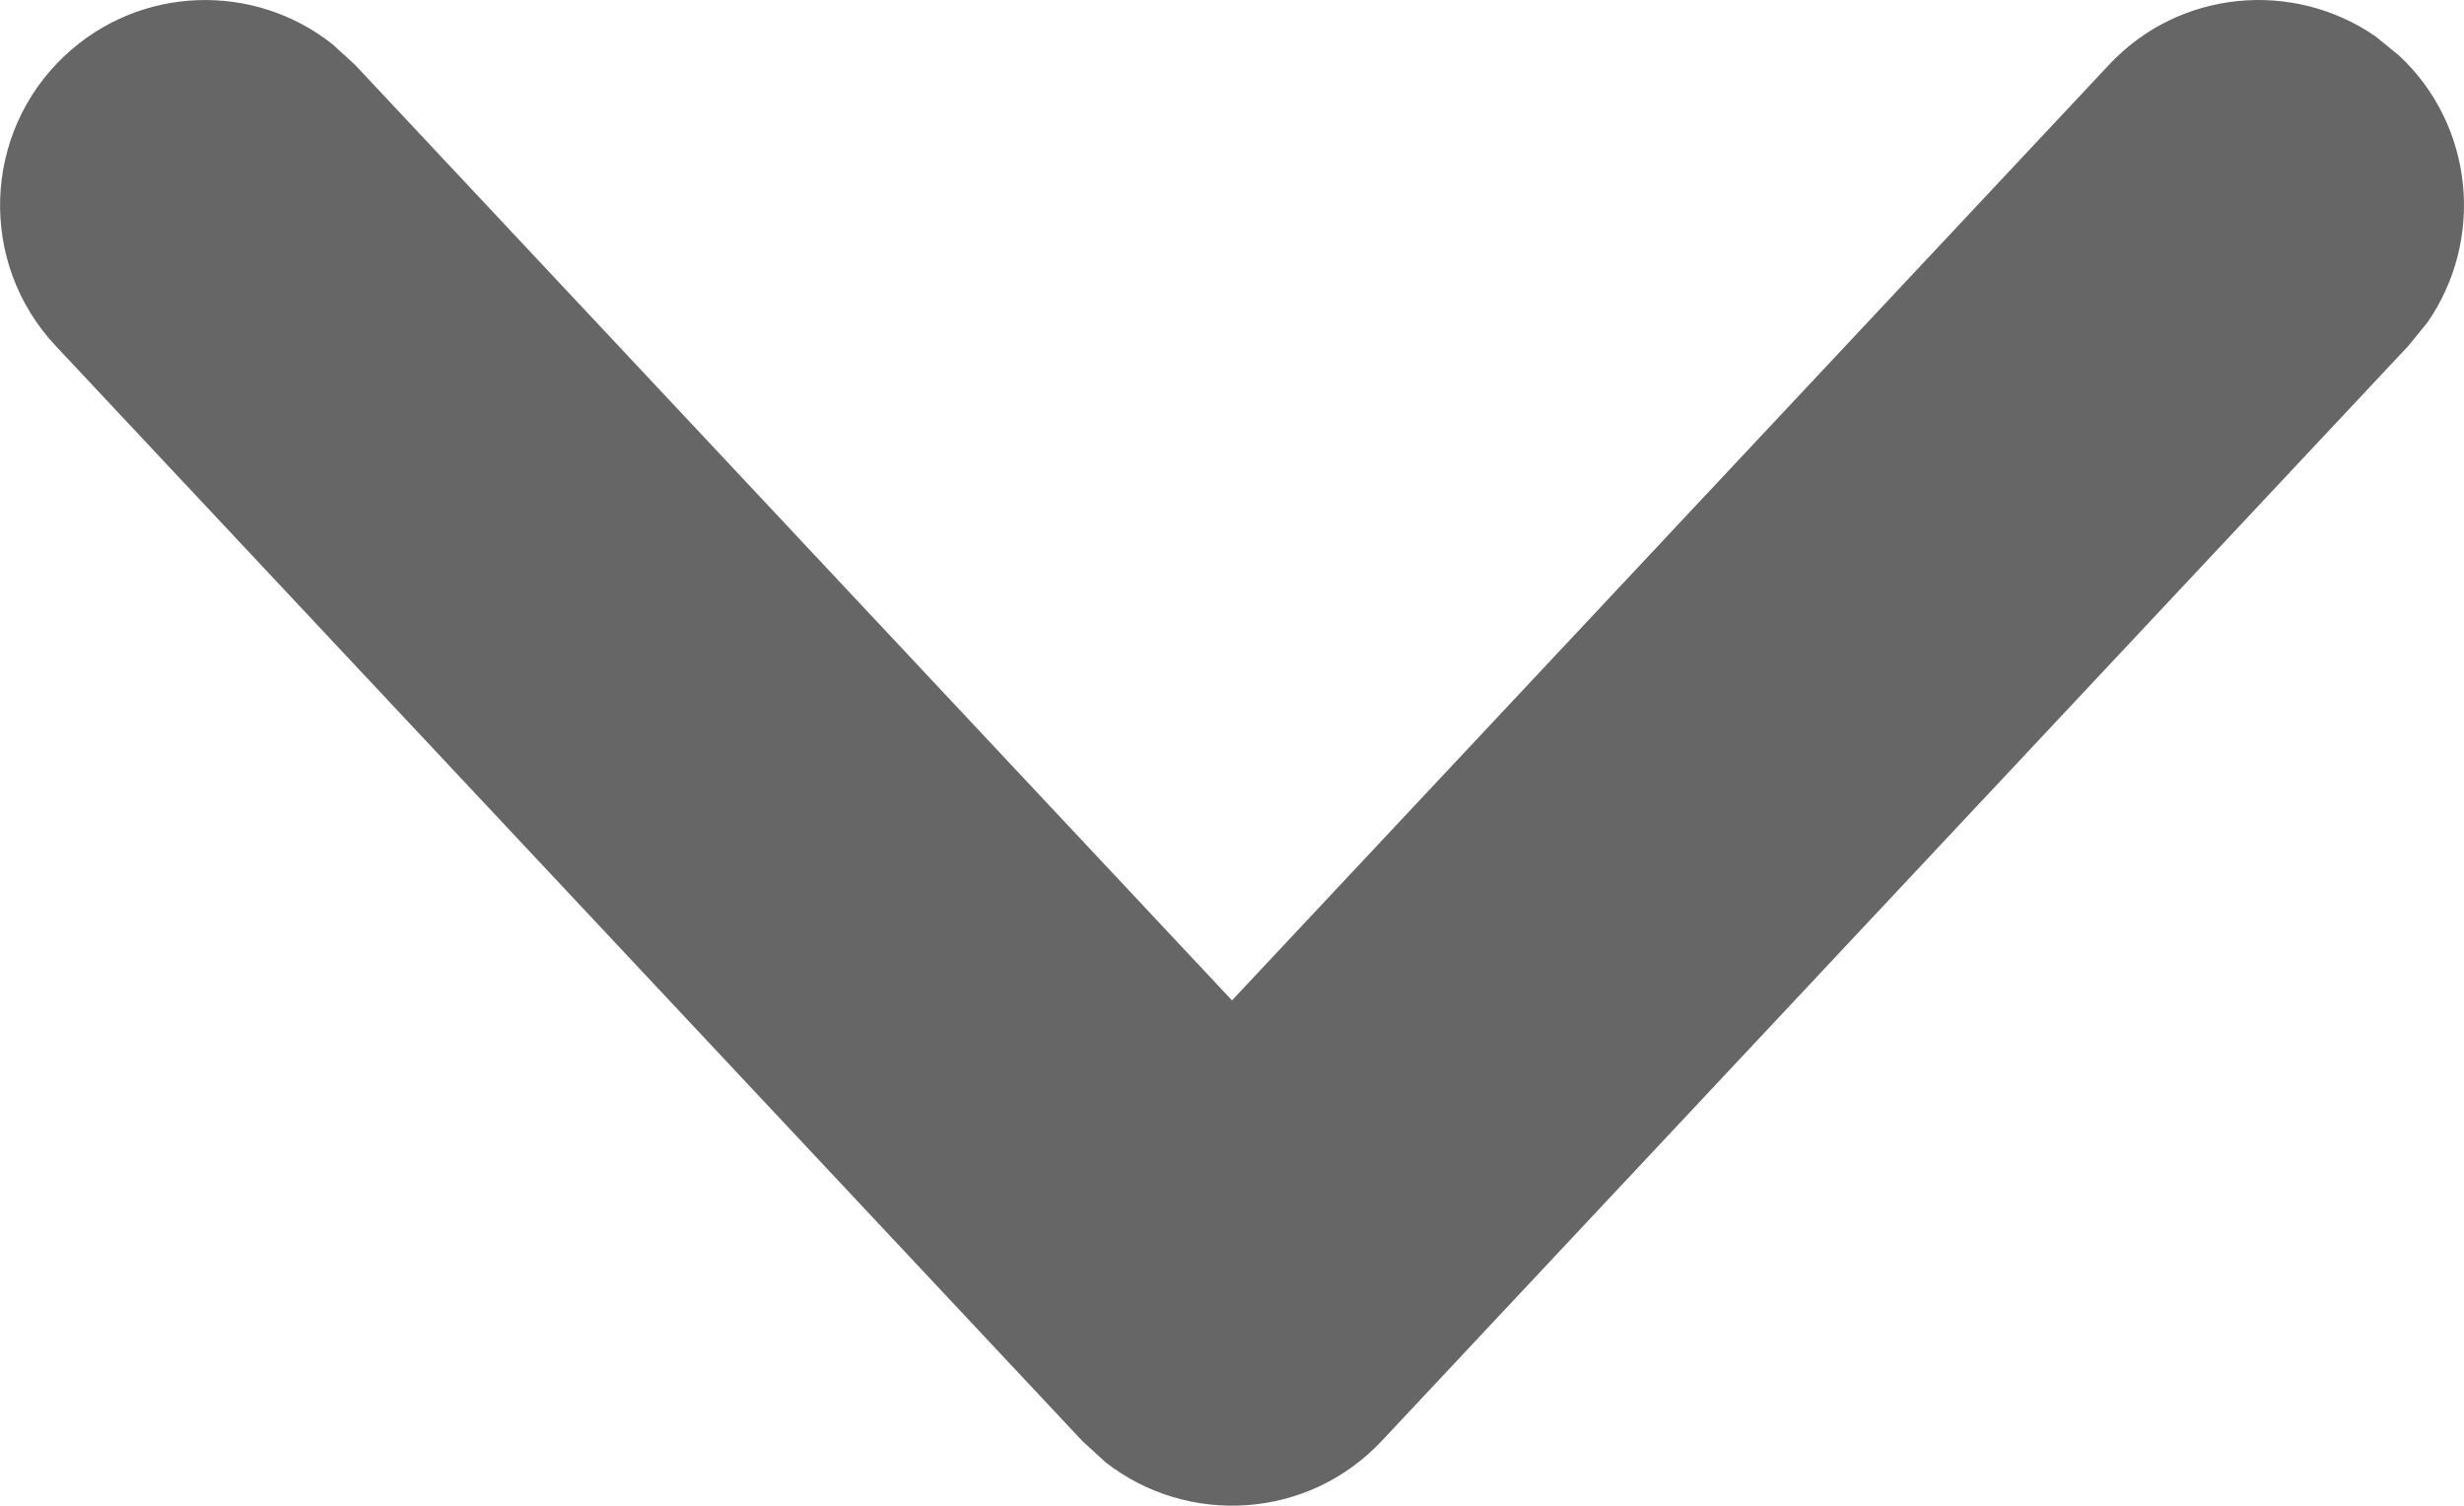 <svg xmlns="http://www.w3.org/2000/svg" xmlns:xlink="http://www.w3.org/1999/xlink" fill="none" version="1.1" width="9" height="5.5" viewBox="0 0 9 5.5"><g><path d="M0.203,1.263C-0.08,0.961,-0.065,0.486,0.237,0.203C0.512,-0.055,0.929,-0.065,1.215,0.162C1.215,0.162,1.297,0.237,1.297,0.237C1.297,0.237,4.5,3.654,4.5,3.654C4.5,3.654,7.703,0.237,7.703,0.237C7.96,-0.038,8.376,-0.075,8.677,0.133C8.677,0.133,8.763,0.203,8.763,0.203C9.038,0.46,9.075,0.876,8.867,1.177C8.867,1.177,8.797,1.263,8.797,1.263C8.797,1.263,5.047,5.263,5.047,5.263C4.778,5.55,4.339,5.576,4.038,5.341C4.038,5.341,3.953,5.263,3.953,5.263C3.953,5.263,0.203,1.263,0.203,1.263Z" fill="#666666" fill-opacity="1"/></g></svg>